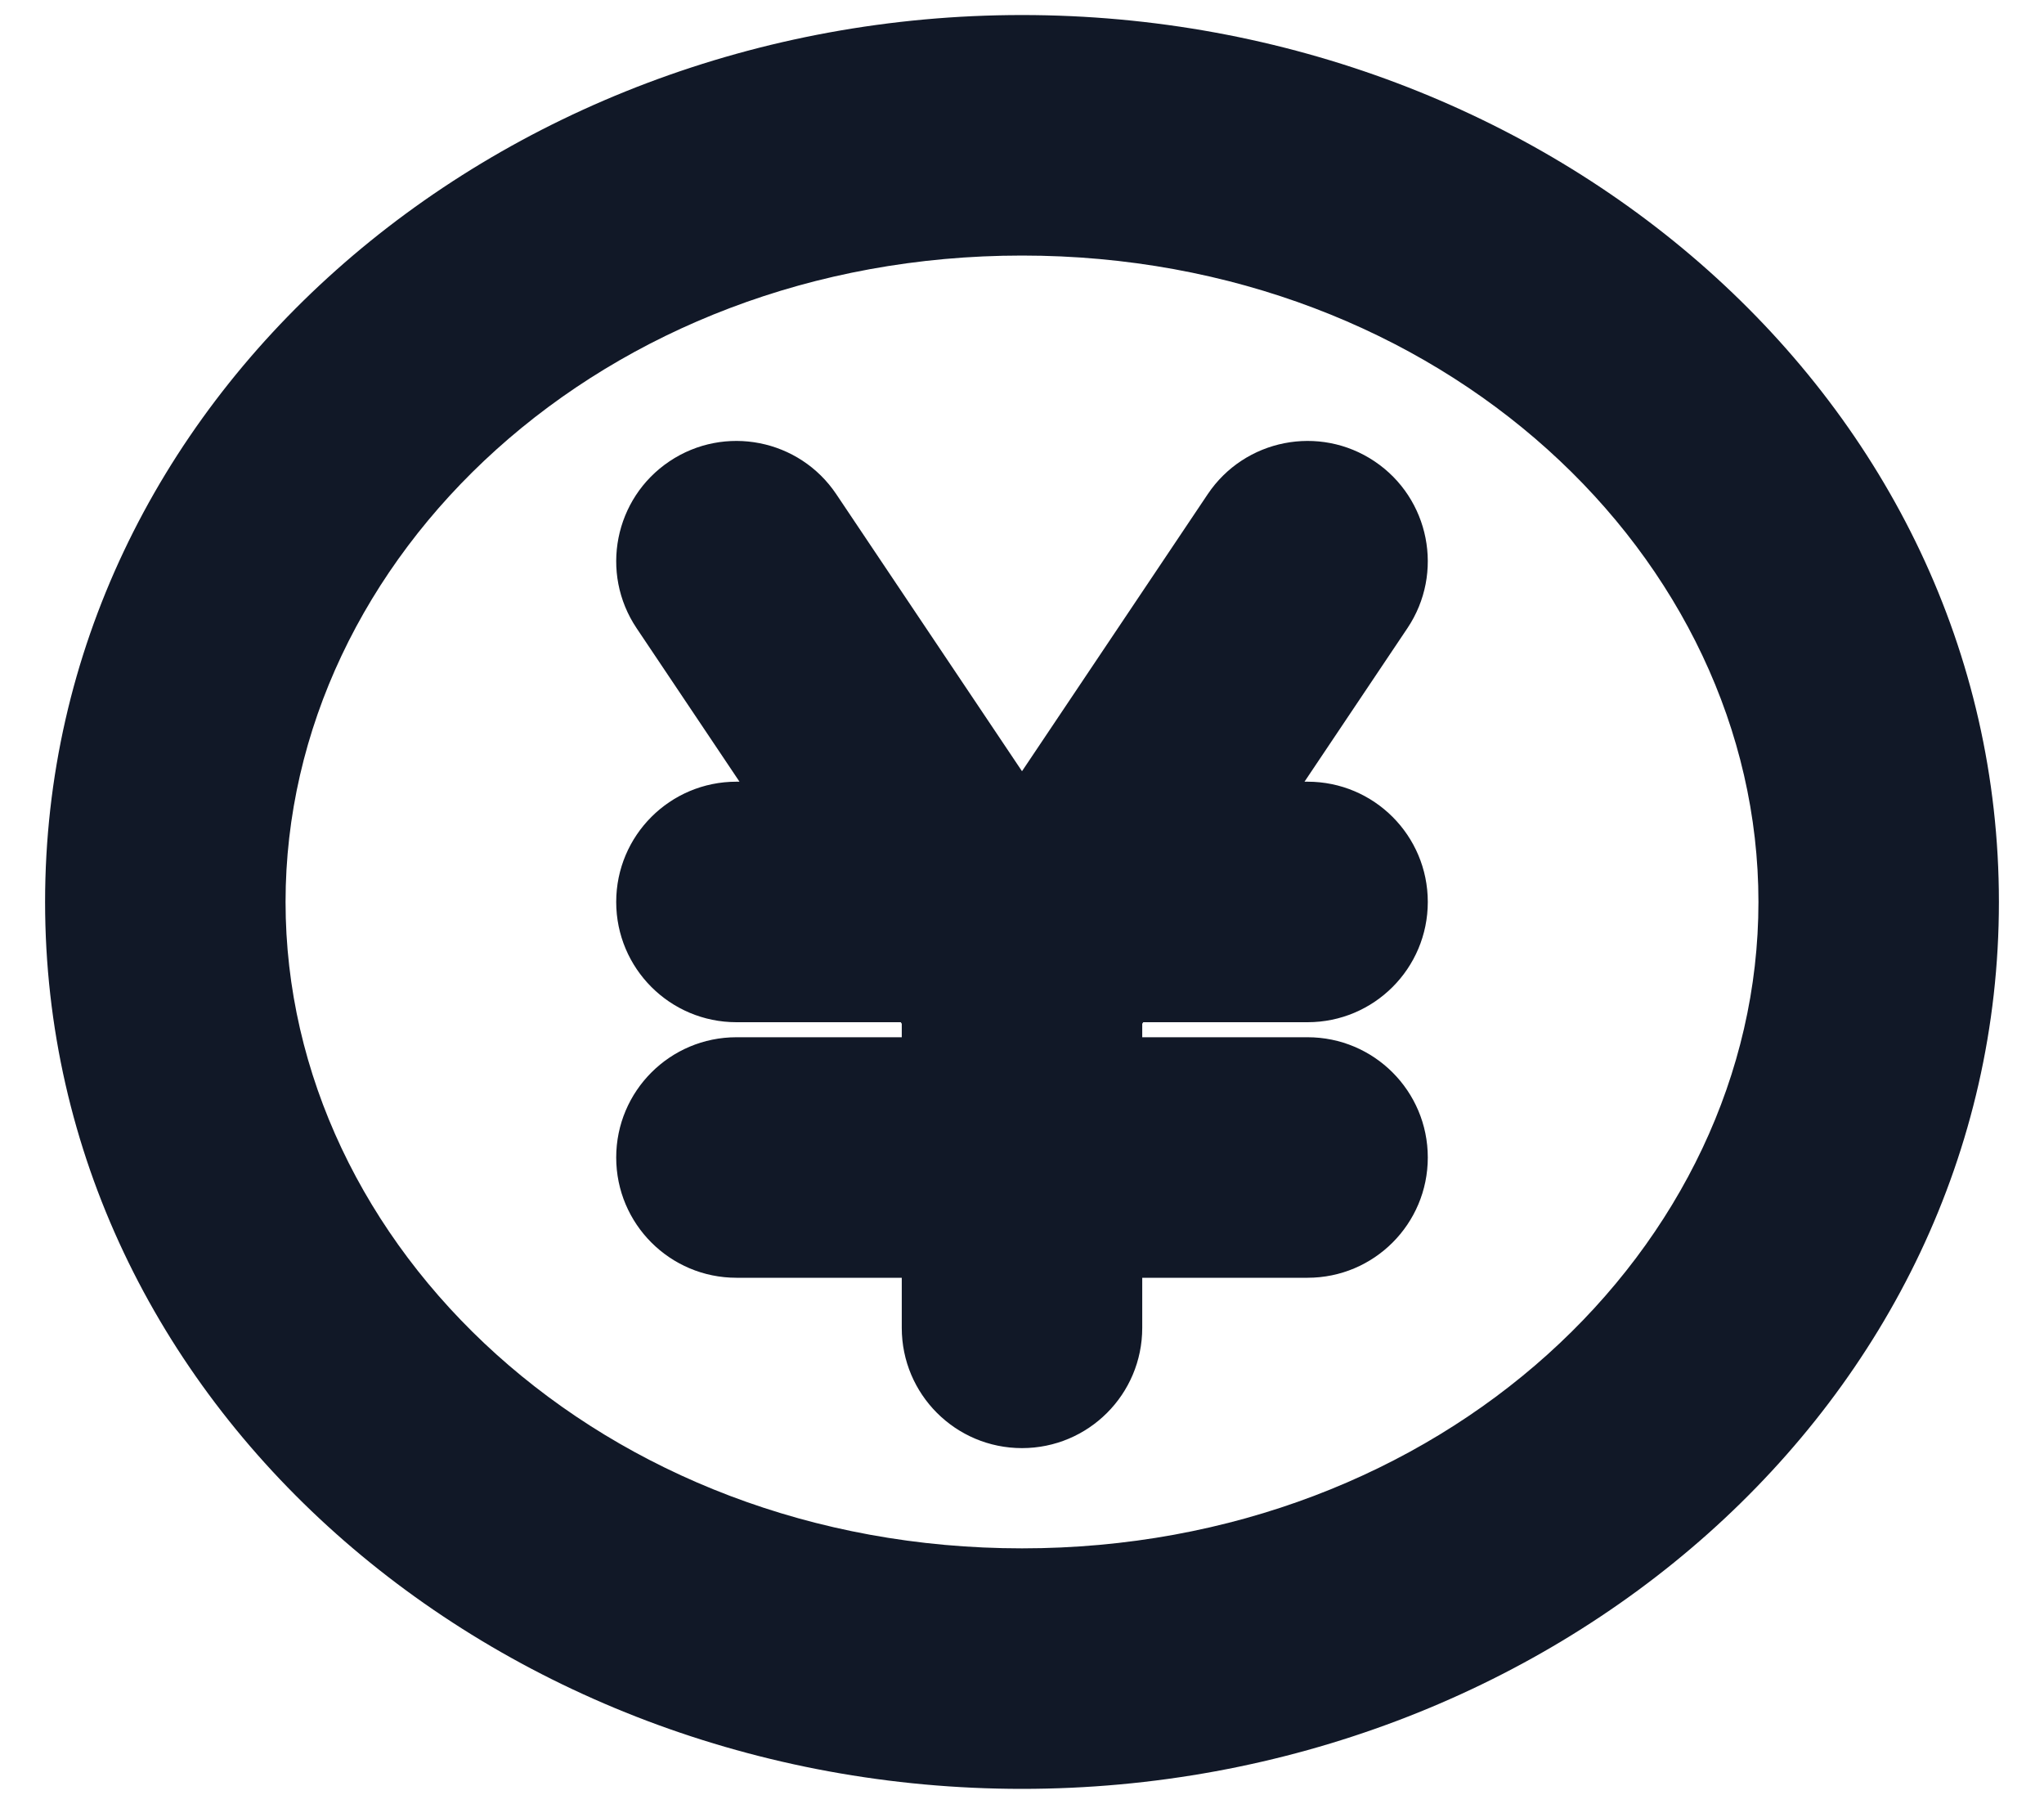 <svg width="34" height="30" viewBox="0 0 34 30" fill="none" xmlns="http://www.w3.org/2000/svg" xmlns:xlink="http://www.w3.org/1999/xlink">
<path d="M13.911,8.219C13.296,7.302 12.053,7.057 11.136,7.672C10.219,8.287 9.974,9.53 10.589,10.447L13.911,8.219ZM23.411,10.447C24.026,9.53 23.781,8.287 22.864,7.672C21.947,7.057 20.704,7.302 20.089,8.219L23.411,10.447ZM15,22.083C15,23.188 15.895,24.083 17,24.083C18.105,24.083 19,23.188 19,22.083L15,22.083ZM12.25,13C11.145,13 10.25,13.895 10.25,15C10.25,16.105 11.145,17 12.25,17L12.25,13ZM21.75,17C22.855,17 23.75,16.105 23.75,15C23.75,13.895 22.855,13 21.75,13L21.75,17ZM12.25,17.25C11.145,17.25 10.25,18.145 10.25,19.25C10.25,20.355 11.145,21.25 12.25,21.25L12.25,17.25ZM21.75,21.25C22.855,21.25 23.75,20.355 23.75,19.25C23.75,18.145 22.855,17.25 21.75,17.25L21.75,21.25ZM29.25,15C29.25,20.734 23.98,25.75 17,25.75L17,29.75C25.76,29.75 33.25,23.35 33.25,15L29.25,15ZM17,25.75C10.02,25.75 4.75,20.734 4.75,15L0.75,15C0.75,23.35 8.24,29.75 17,29.75L17,25.75ZM4.75,15C4.75,9.266 10.02,4.25 17,4.25L17,0.25C8.24,0.25 0.75,6.65 0.75,15L4.75,15ZM17,4.25C23.98,4.25 29.25,9.266 29.25,15L33.25,15C33.25,6.65 25.76,0.25 17,0.25L17,4.25ZM10.589,10.447L15.339,17.531L18.661,15.303L13.911,8.219L10.589,10.447ZM18.661,17.531L23.411,10.447L20.089,8.219L15.339,15.303L18.661,17.531ZM15,16.417L15,22.083L19,22.083L19,16.417L15,16.417ZM12.25,17L21.75,17L21.75,13L12.25,13L12.25,17ZM12.25,21.25L21.75,21.25L21.75,17.25L12.25,17.25L12.25,21.25Z" fill="#111827"/>
</svg>
